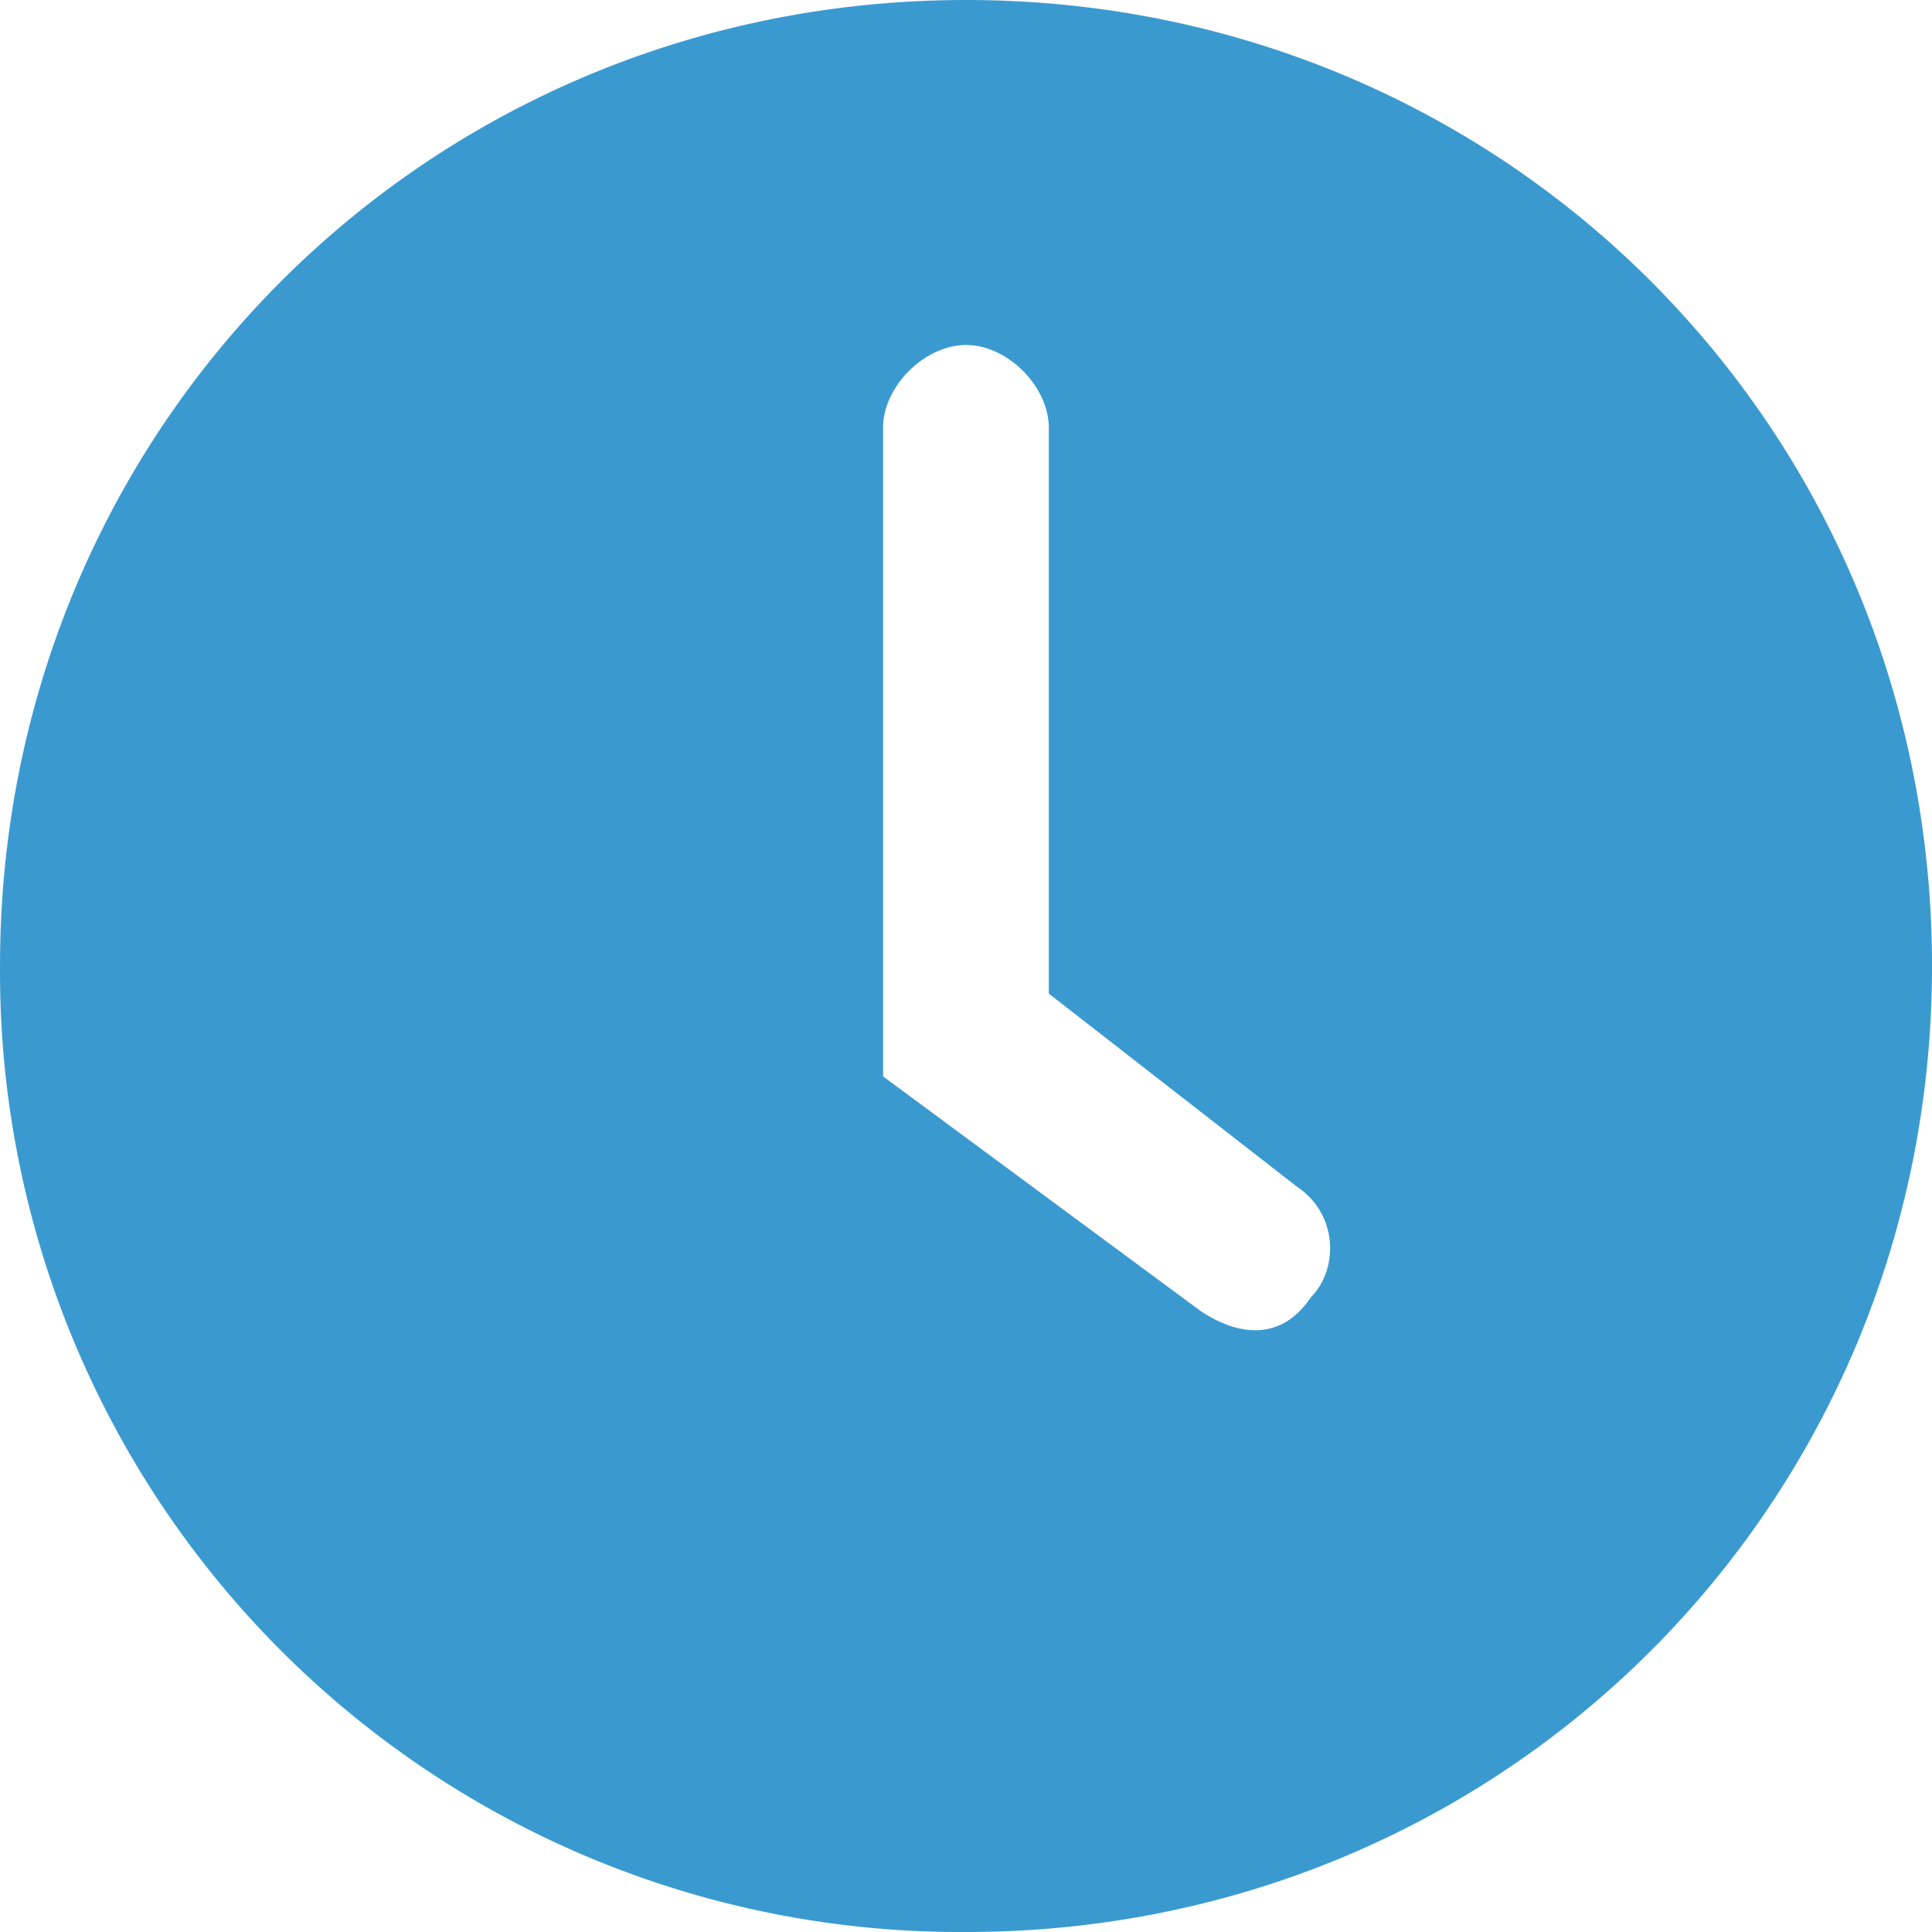 <?xml version="1.0" standalone="no"?><!DOCTYPE svg PUBLIC "-//W3C//DTD SVG 1.1//EN" "http://www.w3.org/Graphics/SVG/1.1/DTD/svg11.dtd"><svg t="1696521672270" class="icon" viewBox="0 0 1024 1024" version="1.1" xmlns="http://www.w3.org/2000/svg" p-id="962" xmlns:xlink="http://www.w3.org/1999/xlink" width="128" height="128"><path d="M512.083 1024A508.855 508.855 0 0 1 0.01 512c0-285.257 226.743-512 512.073-512C797.194 0 1024.01 226.743 1024.01 512s-226.816 512-511.927 512z m175.397-394.971L555.895 526.629V226.743c0-21.943-21.943-43.886-43.813-43.886-22.016 0-44.032 21.943-44.032 43.886v343.771L636.352 694.857c21.943 14.629 43.886 14.629 58.441-7.314 14.629-14.629 14.629-43.886-7.314-58.514z" p-id="963" fill="#3a9ad0"></path></svg>